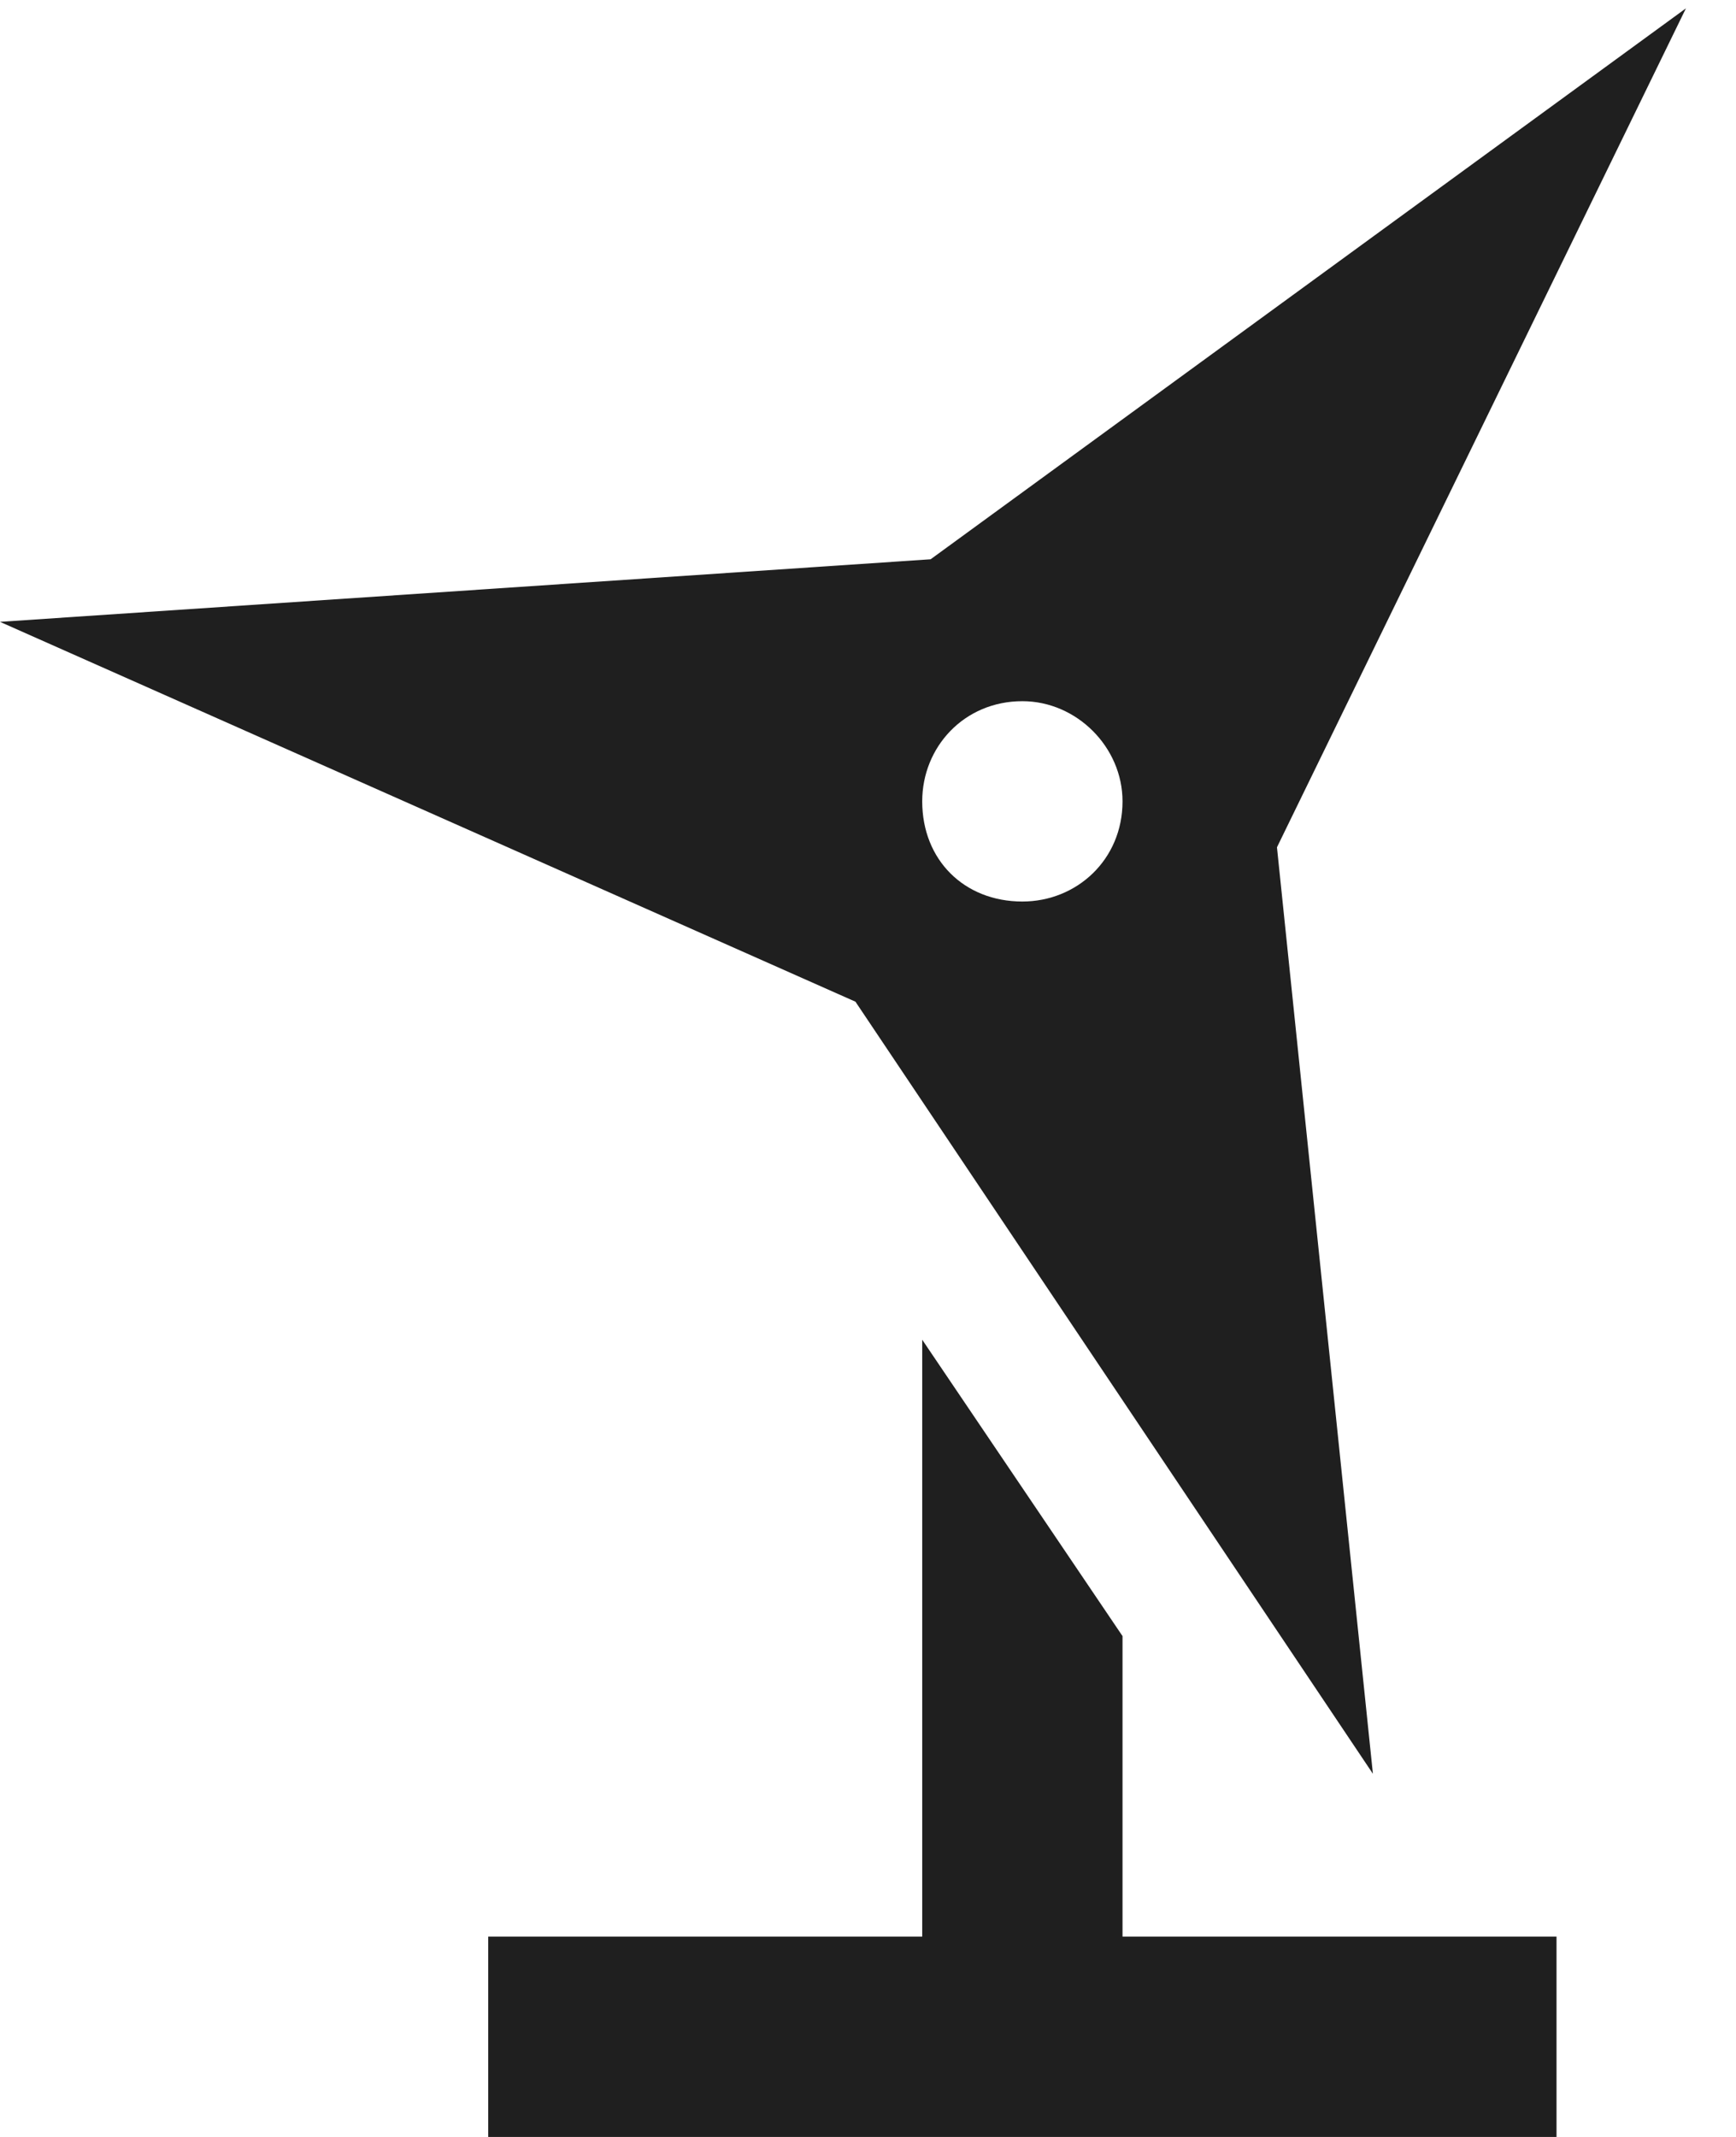 <svg width="26" height="32" viewBox="0 0 26 32" fill="none" xmlns="http://www.w3.org/2000/svg">
<path d="M20.562 26.562L12.812 15L0 9.312L13.938 8.375L25.25 0.125L19.125 12.688L20.562 26.562ZM13.812 12C13.812 12.875 14.438 13.5 15.312 13.5C16.125 13.5 16.812 12.875 16.812 12C16.812 11.188 16.125 10.5 15.312 10.5C14.438 10.5 13.812 11.188 13.812 12ZM16.812 24.5V29H21.812H23.312V32H21.812H15.312H8.812H7.312V29H8.812H13.812V20.062L16.812 24.5Z" fill="#1F1F1F"/>
</svg>

